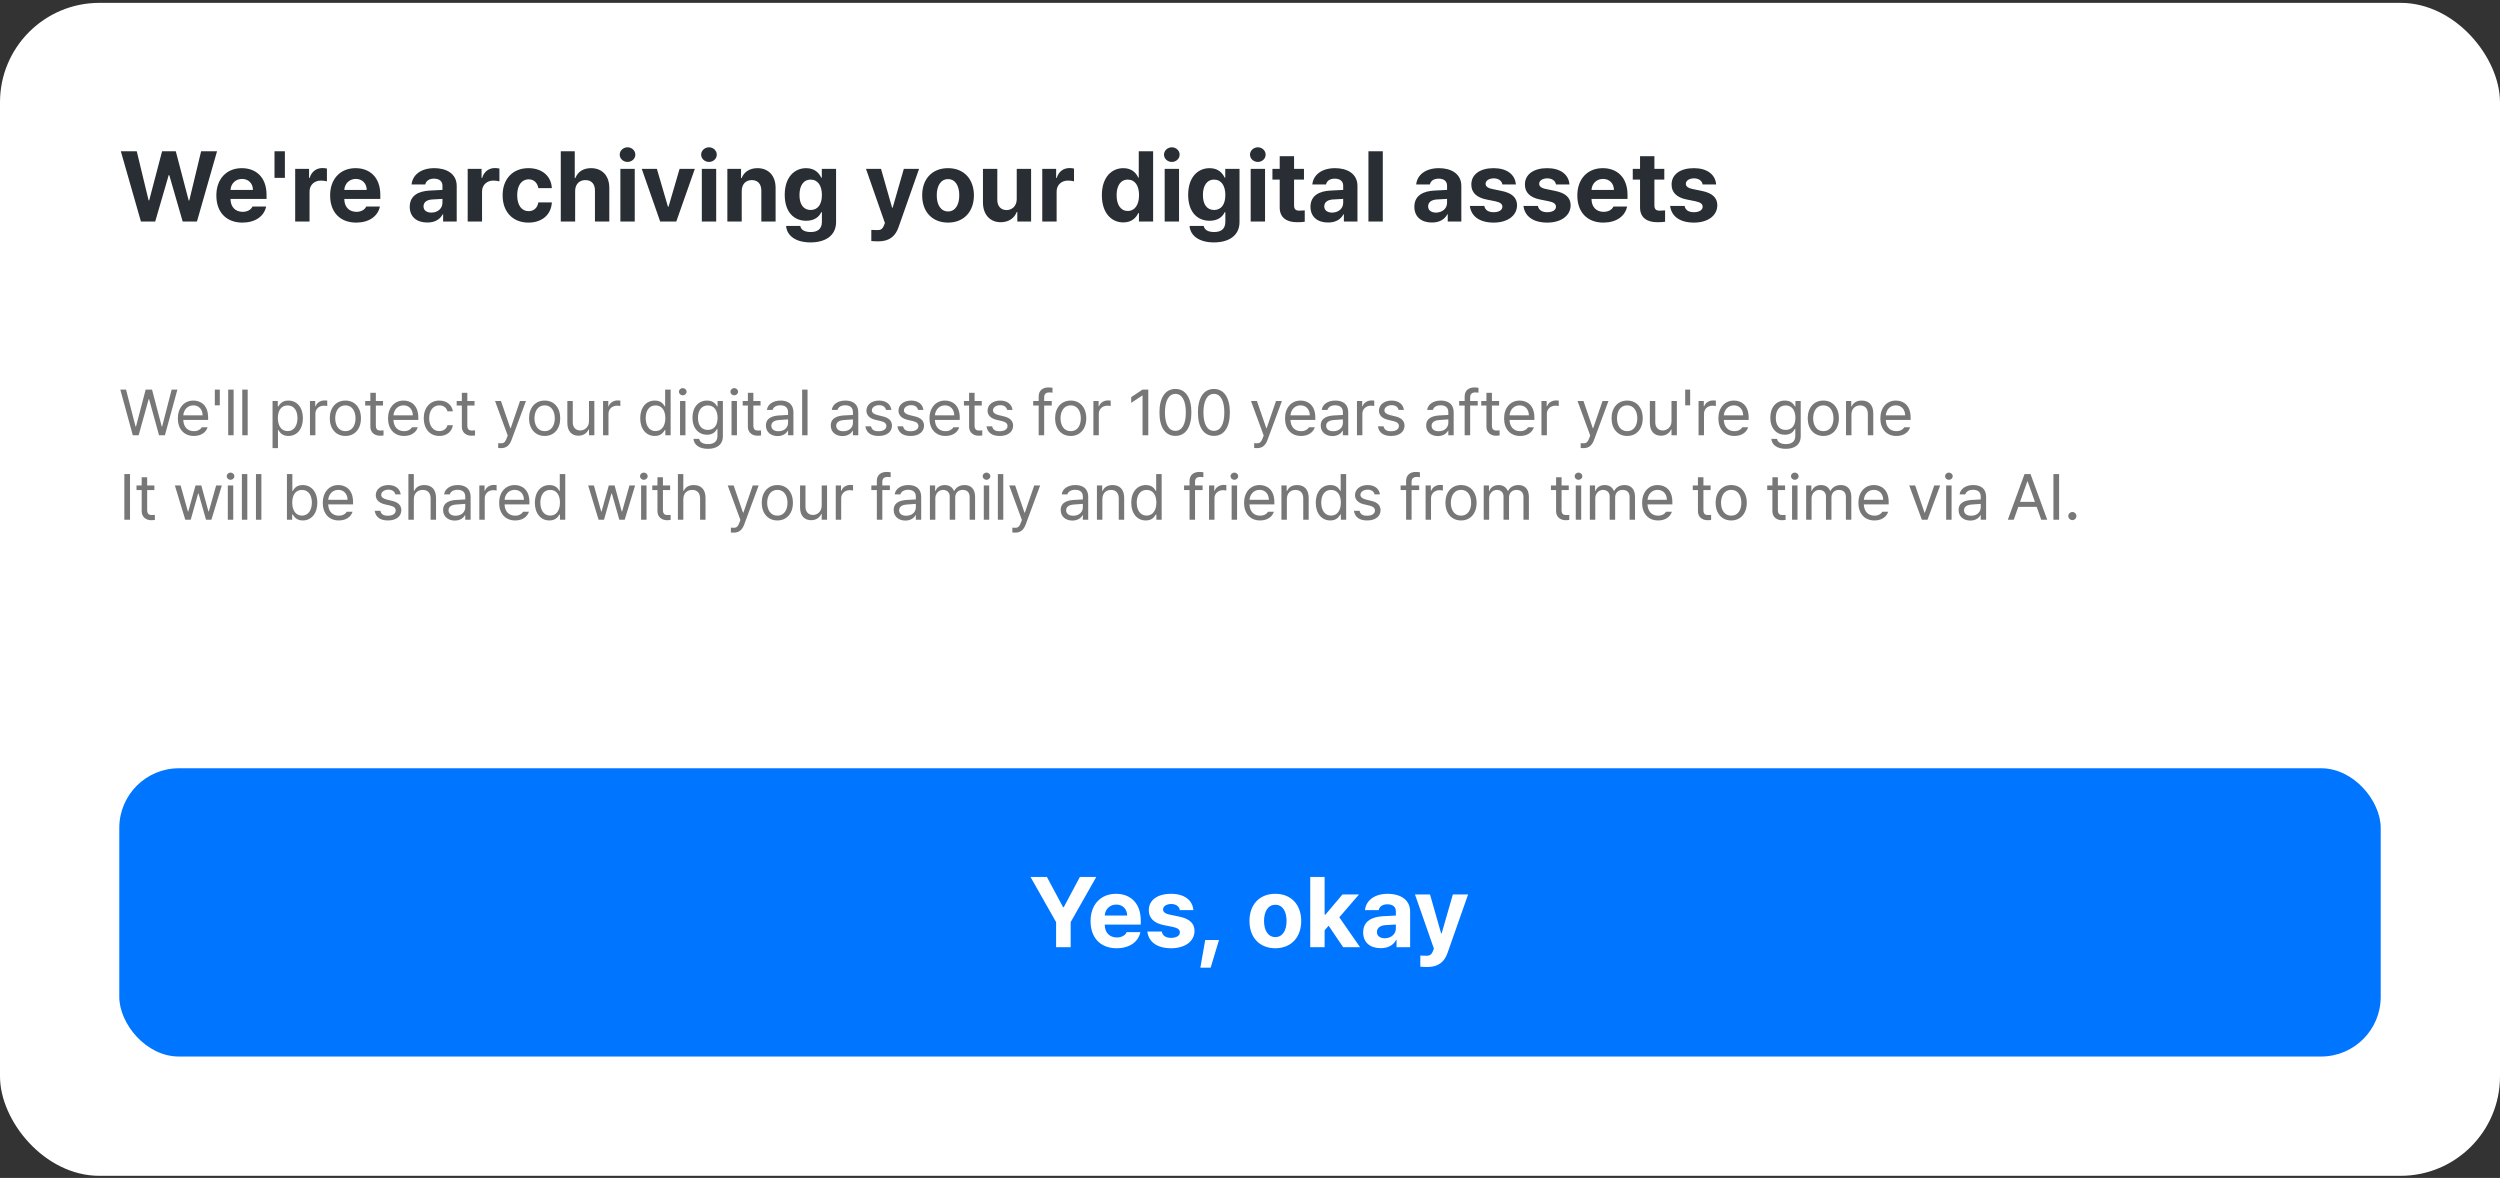<svg width="503" height="237" viewBox="0 0 503 237" fill="none" xmlns="http://www.w3.org/2000/svg">
<rect x="0" y="0" width="503" height="237" fill="#333333" stroke="none"/>
<rect y="0.575" width="503" height="236" rx="20" fill="white"/>
<path d="M28.355 44.575L24.312 30.435H27.516L29.898 40.317H30.016L32.613 30.435H35.367L37.965 40.337H38.082L40.465 30.435H43.668L39.625 44.575H36.754L34.059 35.239H33.941L31.227 44.575H28.355ZM48.766 44.79C45.514 44.78 43.522 42.681 43.531 39.321C43.522 36.05 45.543 33.833 48.648 33.833C51.432 33.833 53.629 35.591 53.629 39.204V40.024H46.383C46.383 41.626 47.33 42.612 48.824 42.622C49.81 42.612 50.514 42.183 50.797 41.548H53.551C53.141 43.511 51.383 44.78 48.766 44.79ZM46.383 38.208H50.895C50.885 36.919 49.996 35.991 48.707 36.001C47.379 35.991 46.441 36.987 46.383 38.208ZM57.32 30.435V35.786H55.23V30.435H57.32ZM59.391 44.575V33.97H62.184V35.806H62.301C62.682 34.507 63.668 33.813 64.859 33.813C65.152 33.813 65.523 33.852 65.777 33.911V36.489C65.504 36.401 64.947 36.333 64.547 36.333C63.238 36.333 62.272 37.241 62.281 38.54V44.575H59.391ZM71.656 44.79C68.404 44.78 66.412 42.681 66.422 39.321C66.412 36.05 68.434 33.833 71.539 33.833C74.322 33.833 76.519 35.591 76.519 39.204V40.024H69.273C69.273 41.626 70.221 42.612 71.715 42.622C72.701 42.612 73.404 42.183 73.688 41.548H76.441C76.031 43.511 74.273 44.78 71.656 44.79ZM69.273 38.208H73.785C73.775 36.919 72.887 35.991 71.598 36.001C70.269 35.991 69.332 36.987 69.273 38.208ZM82.438 41.606C82.447 39.243 84.342 38.472 86.383 38.345C87.144 38.296 88.57 38.227 89.019 38.208V37.349C89.01 36.46 88.404 35.952 87.32 35.942C86.334 35.952 85.719 36.392 85.562 37.114H82.809C82.984 35.278 84.586 33.833 87.398 33.833C89.713 33.833 91.9 34.868 91.891 37.427V44.575H89.156V43.11H89.078C88.561 44.087 87.545 44.78 85.973 44.77C83.941 44.78 82.447 43.706 82.438 41.606ZM85.211 41.528C85.211 42.339 85.865 42.769 86.793 42.778C88.111 42.769 89.029 41.909 89.019 40.786V40.015C88.58 40.034 87.34 40.102 86.852 40.142C85.846 40.23 85.211 40.708 85.211 41.528ZM94.098 44.575V33.97H96.891V35.806H97.008C97.389 34.507 98.375 33.813 99.566 33.813C99.859 33.813 100.23 33.852 100.484 33.911V36.489C100.211 36.401 99.654 36.333 99.254 36.333C97.945 36.333 96.978 37.241 96.988 38.54V44.575H94.098ZM106.324 44.79C103.072 44.78 101.119 42.534 101.129 39.302C101.119 36.06 103.111 33.833 106.324 33.833C109.059 33.833 110.914 35.425 111.031 37.856H108.316C108.141 36.812 107.457 36.089 106.363 36.079C104.977 36.089 104.059 37.251 104.059 39.263C104.059 41.313 104.957 42.485 106.363 42.485C107.379 42.485 108.131 41.851 108.316 40.727H111.031C110.904 43.13 109.137 44.78 106.324 44.79ZM115.719 38.442V44.575H112.828V30.435H115.641V35.825H115.758C116.246 34.585 117.311 33.833 118.922 33.833C121.139 33.833 122.594 35.327 122.594 37.817V44.575H119.703V38.325C119.703 37.007 119 36.235 117.789 36.235C116.568 36.235 115.719 37.046 115.719 38.442ZM124.82 44.575V33.97H127.711V44.575H124.82ZM124.684 31.118C124.684 30.298 125.396 29.644 126.266 29.634C127.125 29.644 127.838 30.298 127.828 31.118C127.838 31.919 127.125 32.583 126.266 32.583C125.396 32.583 124.684 31.919 124.684 31.118ZM139.801 33.97L136.07 44.575H132.828L129.117 33.97H132.164L134.391 41.587H134.508L136.734 33.97H139.801ZM141.207 44.575V33.97H144.098V44.575H141.207ZM141.07 31.118C141.07 30.298 141.783 29.644 142.652 29.634C143.512 29.644 144.225 30.298 144.215 31.118C144.225 31.919 143.512 32.583 142.652 32.583C141.783 32.583 141.07 31.919 141.07 31.118ZM149.234 38.442V44.575H146.344V33.97H149.098V35.825H149.215C149.693 34.605 150.826 33.833 152.398 33.833C154.615 33.833 156.061 35.347 156.051 37.817V44.575H153.18V38.325C153.17 37.017 152.467 36.235 151.266 36.235C150.064 36.235 149.234 37.046 149.234 38.442ZM163.062 48.774C160.133 48.774 158.326 47.456 158.16 45.454H161.012C161.168 46.304 161.969 46.685 163.121 46.685C164.459 46.685 165.357 46.108 165.367 44.634V42.7H165.23C164.85 43.56 163.912 44.429 162.203 44.419C159.811 44.429 157.887 42.739 157.887 39.204C157.887 35.62 159.859 33.833 162.203 33.833C163.98 33.833 164.84 34.888 165.23 35.747H165.348V33.97H168.219V44.692C168.209 47.398 166.08 48.774 163.062 48.774ZM160.855 39.243C160.846 41.079 161.637 42.241 163.102 42.251C164.547 42.241 165.367 41.128 165.367 39.243C165.367 37.358 164.557 36.138 163.102 36.138C161.627 36.138 160.846 37.417 160.855 39.243ZM176.773 48.56C176.207 48.55 175.68 48.54 175.309 48.501V46.255C175.68 46.284 176.119 46.294 176.48 46.294C177.057 46.294 177.516 46.235 177.867 45.317L178.043 44.868L174.234 33.97H177.262L179.488 41.782H179.605L181.852 33.97H184.918L180.777 45.747C180.172 47.456 179.01 48.55 176.773 48.56ZM190.738 44.79C187.535 44.78 185.533 42.583 185.543 39.302C185.533 36.03 187.535 33.833 190.738 33.833C193.951 33.833 195.943 36.03 195.953 39.302C195.943 42.583 193.951 44.78 190.738 44.79ZM188.473 39.302C188.473 41.157 189.244 42.534 190.758 42.544C192.232 42.534 193.014 41.157 193.004 39.302C193.014 37.437 192.232 36.04 190.758 36.04C189.244 36.04 188.473 37.437 188.473 39.302ZM204.566 40.063V33.97H207.457V44.575H204.684V42.661H204.566C204.088 43.892 202.945 44.712 201.344 44.712C199.225 44.712 197.77 43.208 197.77 40.727V33.97H200.66V40.22C200.66 41.48 201.383 42.261 202.516 42.27C203.57 42.261 204.566 41.509 204.566 40.063ZM209.703 44.575V33.97H212.496V35.806H212.613C212.994 34.507 213.98 33.813 215.172 33.813C215.465 33.813 215.836 33.852 216.09 33.911V36.489C215.816 36.401 215.26 36.333 214.859 36.333C213.551 36.333 212.584 37.241 212.594 38.54V44.575H209.703ZM226.012 44.751C223.59 44.751 221.695 42.827 221.695 39.282C221.695 35.649 223.668 33.833 226.012 33.833C227.789 33.833 228.639 34.888 229.02 35.747H229.117V30.435H232.008V44.575H229.156V42.876H229.02C228.619 43.755 227.74 44.751 226.012 44.751ZM224.664 39.263C224.654 41.138 225.445 42.437 226.91 42.446C228.355 42.437 229.176 41.177 229.176 39.263C229.176 37.358 228.365 36.138 226.91 36.138C225.436 36.138 224.654 37.417 224.664 39.263ZM234.332 44.575V33.97H237.223V44.575H234.332ZM234.195 31.118C234.195 30.298 234.908 29.644 235.777 29.634C236.637 29.644 237.35 30.298 237.34 31.118C237.35 31.919 236.637 32.583 235.777 32.583C234.908 32.583 234.195 31.919 234.195 31.118ZM244.234 48.774C241.305 48.774 239.498 47.456 239.332 45.454H242.184C242.34 46.304 243.141 46.685 244.293 46.685C245.631 46.685 246.529 46.108 246.539 44.634V42.7H246.402C246.021 43.56 245.084 44.429 243.375 44.419C240.982 44.429 239.059 42.739 239.059 39.204C239.059 35.62 241.031 33.833 243.375 33.833C245.152 33.833 246.012 34.888 246.402 35.747H246.52V33.97H249.391V44.692C249.381 47.398 247.252 48.774 244.234 48.774ZM242.027 39.243C242.018 41.079 242.809 42.241 244.273 42.251C245.719 42.241 246.539 41.128 246.539 39.243C246.539 37.358 245.729 36.138 244.273 36.138C242.799 36.138 242.018 37.417 242.027 39.243ZM251.637 44.575V33.97H254.527V44.575H251.637ZM251.5 31.118C251.5 30.298 252.213 29.644 253.082 29.634C253.941 29.644 254.654 30.298 254.645 31.118C254.654 31.919 253.941 32.583 253.082 32.583C252.213 32.583 251.5 31.919 251.5 31.118ZM262.359 33.97V36.138H260.367V41.313C260.357 42.163 260.777 42.368 261.363 42.388C261.656 42.388 262.164 42.358 262.516 42.329V44.614C262.203 44.663 261.686 44.722 260.973 44.712C258.883 44.722 257.457 43.784 257.477 41.724V36.138H256.012V33.97H257.477V31.431H260.367V33.97H262.359ZM263.668 41.606C263.678 39.243 265.572 38.472 267.613 38.345C268.375 38.296 269.801 38.227 270.25 38.208V37.349C270.24 36.46 269.635 35.952 268.551 35.942C267.564 35.952 266.949 36.392 266.793 37.114H264.039C264.215 35.278 265.816 33.833 268.629 33.833C270.943 33.833 273.131 34.868 273.121 37.427V44.575H270.387V43.11H270.309C269.791 44.087 268.775 44.78 267.203 44.77C265.172 44.78 263.678 43.706 263.668 41.606ZM266.441 41.528C266.441 42.339 267.096 42.769 268.023 42.778C269.342 42.769 270.26 41.909 270.25 40.786V40.015C269.811 40.034 268.57 40.102 268.082 40.142C267.076 40.23 266.441 40.708 266.441 41.528ZM278.219 30.435V44.575H275.328V30.435H278.219ZM284.566 41.606C284.576 39.243 286.471 38.472 288.512 38.345C289.273 38.296 290.699 38.227 291.148 38.208V37.349C291.139 36.46 290.533 35.952 289.449 35.942C288.463 35.952 287.848 36.392 287.691 37.114H284.938C285.113 35.278 286.715 33.833 289.527 33.833C291.842 33.833 294.029 34.868 294.02 37.427V44.575H291.285V43.11H291.207C290.689 44.087 289.674 44.78 288.102 44.77C286.07 44.78 284.576 43.706 284.566 41.606ZM287.34 41.528C287.34 42.339 287.994 42.769 288.922 42.778C290.24 42.769 291.158 41.909 291.148 40.786V40.015C290.709 40.034 289.469 40.102 288.98 40.142C287.975 40.23 287.34 40.708 287.34 41.528ZM302.281 37.114C302.154 36.372 301.51 35.894 300.543 35.884C299.605 35.894 298.893 36.333 298.902 36.977C298.893 37.456 299.264 37.827 300.27 38.032L302.164 38.423C304.225 38.852 305.221 39.77 305.23 41.294C305.221 43.384 303.346 44.78 300.523 44.79C297.662 44.78 295.982 43.501 295.738 41.431H298.648C298.785 42.261 299.459 42.69 300.523 42.7C301.578 42.69 302.281 42.27 302.281 41.587C302.281 41.04 301.832 40.698 300.836 40.493L299.078 40.142C297.057 39.741 296.021 38.706 296.031 37.134C296.021 35.102 297.77 33.833 300.504 33.833C303.18 33.833 304.84 35.102 304.996 37.114H302.281ZM313.062 37.114C312.936 36.372 312.291 35.894 311.324 35.884C310.387 35.894 309.674 36.333 309.684 36.977C309.674 37.456 310.045 37.827 311.051 38.032L312.945 38.423C315.006 38.852 316.002 39.77 316.012 41.294C316.002 43.384 314.127 44.78 311.305 44.79C308.443 44.78 306.764 43.501 306.52 41.431H309.43C309.566 42.261 310.24 42.69 311.305 42.7C312.359 42.69 313.062 42.27 313.062 41.587C313.062 41.04 312.613 40.698 311.617 40.493L309.859 40.142C307.838 39.741 306.803 38.706 306.812 37.134C306.803 35.102 308.551 33.833 311.285 33.833C313.961 33.833 315.621 35.102 315.777 37.114H313.062ZM322.594 44.79C319.342 44.78 317.35 42.681 317.359 39.321C317.35 36.05 319.371 33.833 322.477 33.833C325.26 33.833 327.457 35.591 327.457 39.204V40.024H320.211C320.211 41.626 321.158 42.612 322.652 42.622C323.639 42.612 324.342 42.183 324.625 41.548H327.379C326.969 43.511 325.211 44.78 322.594 44.79ZM320.211 38.208H324.723C324.713 36.919 323.824 35.991 322.535 36.001C321.207 35.991 320.27 36.987 320.211 38.208ZM334.859 33.97V36.138H332.867V41.313C332.857 42.163 333.277 42.368 333.863 42.388C334.156 42.388 334.664 42.358 335.016 42.329V44.614C334.703 44.663 334.186 44.722 333.473 44.712C331.383 44.722 329.957 43.784 329.977 41.724V36.138H328.512V33.97H329.977V31.431H332.867V33.97H334.859ZM342.574 37.114C342.447 36.372 341.803 35.894 340.836 35.884C339.898 35.894 339.186 36.333 339.195 36.977C339.186 37.456 339.557 37.827 340.562 38.032L342.457 38.423C344.518 38.852 345.514 39.77 345.523 41.294C345.514 43.384 343.639 44.78 340.816 44.79C337.955 44.78 336.275 43.501 336.031 41.431H338.941C339.078 42.261 339.752 42.69 340.816 42.7C341.871 42.69 342.574 42.27 342.574 41.587C342.574 41.04 342.125 40.698 341.129 40.493L339.371 40.142C337.35 39.741 336.314 38.706 336.324 37.134C336.314 35.102 338.062 33.833 340.797 33.833C343.473 33.833 345.133 35.102 345.289 37.114H342.574Z" fill="#292E34"/>
<path d="M26.717 87.575L24.203 78.384H25.358L27.275 85.823H27.364L29.307 78.384H30.589L32.544 85.823H32.62L34.537 78.384H35.692L33.179 87.575H31.998L29.992 80.301H29.916L27.898 87.575H26.717ZM39.006 87.715C37.013 87.721 35.781 86.299 35.781 84.186C35.781 82.065 37.032 80.593 38.904 80.593C40.352 80.593 41.881 81.481 41.875 84.033V84.49H36.873C36.93 85.95 37.781 86.75 39.006 86.75C39.831 86.75 40.352 86.388 40.605 85.963H41.773C41.45 87.01 40.428 87.721 39.006 87.715ZM36.879 83.564H40.77C40.764 82.415 40.041 81.558 38.904 81.558C37.711 81.558 36.956 82.497 36.879 83.564ZM44.224 78.384V81.558H43.221V78.384H44.224ZM47.004 78.384V87.575H45.912V78.384H47.004ZM49.835 78.384V87.575H48.743V78.384H49.835ZM54.837 90.165V80.682H55.891V81.773H56.018C56.252 81.405 56.671 80.593 58.011 80.593C59.744 80.593 60.943 81.964 60.943 84.147C60.943 86.337 59.744 87.721 58.023 87.715C56.709 87.721 56.252 86.902 56.018 86.522H55.929V90.165H54.837ZM55.903 84.122C55.91 85.671 56.602 86.737 57.871 86.737C59.179 86.737 59.852 85.588 59.852 84.122C59.852 82.681 59.198 81.57 57.871 81.57C56.583 81.57 55.91 82.592 55.903 84.122ZM62.365 87.575V80.682H63.419V81.735H63.495C63.743 81.037 64.46 80.574 65.272 80.567C65.438 80.574 65.717 80.58 65.844 80.593V81.697C65.761 81.678 65.469 81.621 65.184 81.621C64.193 81.621 63.457 82.307 63.457 83.233V87.575H62.365ZM69.5 87.715C67.621 87.721 66.352 86.299 66.352 84.16C66.352 82.008 67.621 80.593 69.5 80.593C71.373 80.593 72.629 82.008 72.623 84.16C72.629 86.299 71.373 87.721 69.5 87.715ZM67.443 84.16C67.45 85.538 68.097 86.75 69.5 86.75C70.89 86.75 71.531 85.538 71.531 84.16C71.531 82.789 70.89 81.558 69.5 81.558C68.097 81.558 67.45 82.789 67.443 84.16ZM77.066 80.682V81.596H75.619V85.595C75.613 86.477 76.057 86.623 76.52 86.623C76.717 86.623 77.009 86.604 77.168 86.598V87.613C76.997 87.639 76.73 87.664 76.406 87.664C75.486 87.664 74.521 87.093 74.515 85.874V81.596H73.474V80.682H74.515V79.031H75.619V80.682H77.066ZM81.294 87.715C79.301 87.721 78.069 86.299 78.069 84.186C78.069 82.065 79.32 80.593 81.192 80.593C82.64 80.593 84.169 81.481 84.163 84.033V84.49H79.161C79.218 85.95 80.069 86.75 81.294 86.75C82.119 86.75 82.64 86.388 82.894 85.963H84.061C83.738 87.01 82.716 87.721 81.294 87.715ZM79.168 83.564H83.059C83.052 82.415 82.329 81.558 81.192 81.558C79.999 81.558 79.244 82.497 79.168 83.564ZM88.403 87.715C86.448 87.721 85.255 86.23 85.255 84.16C85.255 82.065 86.505 80.593 88.378 80.593C89.844 80.593 90.949 81.462 91.12 82.764H90.028C89.87 82.135 89.324 81.558 88.403 81.558C87.172 81.558 86.353 82.573 86.347 84.122C86.353 85.715 87.153 86.737 88.403 86.737C89.216 86.737 89.838 86.299 90.028 85.544H91.12C90.949 86.775 89.933 87.721 88.403 87.715ZM95.475 80.682V81.596H94.027V85.595C94.021 86.477 94.465 86.623 94.929 86.623C95.126 86.623 95.418 86.604 95.576 86.598V87.613C95.405 87.639 95.138 87.664 94.814 87.664C93.894 87.664 92.929 87.093 92.923 85.874V81.596H91.882V80.682H92.923V79.031H94.027V80.682H95.475ZM100.845 90.165C100.61 90.159 100.375 90.152 100.235 90.14V89.162C100.35 89.175 100.597 89.181 100.769 89.188C101.213 89.181 101.587 89.156 101.949 88.147L102.152 87.626L99.601 80.682H100.794L102.673 86.153H102.749L104.628 80.682H105.821L102.901 88.565C102.495 89.651 101.822 90.159 100.845 90.165ZM109.592 87.715C107.713 87.721 106.443 86.299 106.443 84.16C106.443 82.008 107.713 80.593 109.592 80.593C111.464 80.593 112.721 82.008 112.715 84.16C112.721 86.299 111.464 87.721 109.592 87.715ZM107.535 84.16C107.542 85.538 108.189 86.75 109.592 86.75C110.982 86.75 111.623 85.538 111.623 84.16C111.623 82.789 110.982 81.558 109.592 81.558C108.189 81.558 107.542 82.789 107.535 84.16ZM118.504 84.744V80.682H119.583V87.575H118.504V86.407H118.428C118.104 87.106 117.418 87.664 116.384 87.664C115.076 87.664 114.143 86.814 114.149 85.061V80.682H115.241V84.985C115.241 85.976 115.857 86.617 116.739 86.61C117.52 86.617 118.498 86.033 118.504 84.744ZM121.335 87.575V80.682H122.389V81.735H122.465C122.712 81.037 123.43 80.574 124.242 80.567C124.407 80.574 124.687 80.58 124.813 80.593V81.697C124.731 81.678 124.439 81.621 124.153 81.621C123.163 81.621 122.427 82.307 122.427 83.233V87.575H121.335ZM131.745 87.715C130.025 87.721 128.812 86.337 128.812 84.147C128.812 81.964 130.025 80.593 131.758 80.593C133.097 80.593 133.516 81.405 133.751 81.773H133.827V78.384H134.932V87.575H133.865V86.522H133.751C133.51 86.902 133.059 87.721 131.745 87.715ZM129.917 84.122C129.917 85.588 130.59 86.737 131.897 86.737C133.161 86.737 133.859 85.671 133.865 84.122C133.859 82.592 133.18 81.57 131.897 81.57C130.571 81.57 129.917 82.681 129.917 84.122ZM136.823 87.575V80.682H137.915V87.575H136.823ZM136.607 78.815C136.601 78.409 136.95 78.085 137.369 78.092C137.788 78.085 138.137 78.409 138.144 78.815C138.137 79.215 137.788 79.539 137.369 79.539C136.95 79.539 136.601 79.215 136.607 78.815ZM142.447 90.305C140.778 90.305 139.648 89.575 139.527 88.299H140.67C140.816 89.003 141.47 89.353 142.447 89.353C143.628 89.353 144.352 88.838 144.352 87.702V86.306H144.263C144.028 86.686 143.59 87.467 142.257 87.474C140.581 87.467 139.324 86.204 139.324 84.033C139.324 81.913 140.537 80.593 142.27 80.593C143.609 80.593 144.041 81.405 144.288 81.773H144.377V80.682H145.443V87.766C145.437 89.543 144.129 90.305 142.447 90.305ZM140.429 84.071C140.429 85.499 141.102 86.496 142.409 86.496C143.672 86.496 144.371 85.588 144.377 84.071C144.371 82.592 143.691 81.57 142.409 81.57C141.083 81.57 140.429 82.681 140.429 84.071ZM147.183 87.575V80.682H148.274V87.575H147.183ZM146.967 78.815C146.96 78.409 147.31 78.085 147.729 78.092C148.147 78.085 148.497 78.409 148.503 78.815C148.497 79.215 148.147 79.539 147.729 79.539C147.31 79.539 146.96 79.215 146.967 78.815ZM153.022 80.682V81.596H151.575V85.595C151.569 86.477 152.013 86.623 152.477 86.623C152.673 86.623 152.965 86.604 153.124 86.598V87.613C152.953 87.639 152.686 87.664 152.362 87.664C151.442 87.664 150.477 87.093 150.471 85.874V81.596H149.43V80.682H150.471V79.031H151.575V80.682H153.022ZM154.102 85.62C154.102 84.04 155.498 83.678 156.691 83.589C157.136 83.557 158.247 83.494 158.558 83.487V82.929C158.558 82.053 158.037 81.545 156.996 81.545C156.126 81.545 155.6 81.945 155.447 82.472H154.305C154.444 81.361 155.523 80.593 157.047 80.593C157.948 80.593 159.643 80.859 159.637 83.03V87.575H158.558V86.636H158.507C158.278 87.099 157.65 87.734 156.45 87.74C155.143 87.734 154.102 86.966 154.102 85.62ZM155.193 85.671C155.2 86.401 155.803 86.769 156.641 86.763C157.872 86.769 158.558 85.944 158.558 85.074V84.382C158.234 84.401 157.148 84.484 156.818 84.503C155.828 84.566 155.2 84.915 155.193 85.671ZM162.48 78.384V87.575H161.389V78.384H162.48ZM167.152 85.62C167.152 84.04 168.549 83.678 169.742 83.589C170.187 83.557 171.297 83.494 171.608 83.487V82.929C171.608 82.053 171.088 81.545 170.047 81.545C169.177 81.545 168.65 81.945 168.498 82.472H167.355C167.495 81.361 168.574 80.593 170.098 80.593C170.999 80.593 172.694 80.859 172.688 83.03V87.575H171.608V86.636H171.558C171.329 87.099 170.701 87.734 169.501 87.74C168.193 87.734 167.152 86.966 167.152 85.62ZM168.244 85.671C168.25 86.401 168.854 86.769 169.691 86.763C170.923 86.769 171.608 85.944 171.608 85.074V84.382C171.285 84.401 170.199 84.484 169.869 84.503C168.879 84.566 168.25 84.915 168.244 85.671ZM178.273 82.472C178.121 81.9 177.683 81.526 176.877 81.519C176.026 81.526 175.423 81.983 175.417 82.561C175.423 83.018 175.792 83.329 176.598 83.525L177.626 83.779C178.857 84.071 179.46 84.687 179.467 85.645C179.46 86.839 178.489 87.721 176.763 87.715C175.214 87.721 174.293 87.029 174.109 85.772H175.252C175.379 86.445 175.868 86.769 176.737 86.763C177.721 86.769 178.337 86.356 178.337 85.709C178.337 85.22 177.988 84.903 177.207 84.719L176.166 84.478C174.966 84.198 174.325 83.544 174.325 82.624C174.325 81.443 175.36 80.593 176.877 80.593C178.305 80.593 179.2 81.355 179.34 82.472H178.273ZM184.723 82.472C184.57 81.9 184.132 81.526 183.326 81.519C182.476 81.526 181.873 81.983 181.866 82.561C181.873 83.018 182.241 83.329 183.047 83.525L184.075 83.779C185.307 84.071 185.91 84.687 185.916 85.645C185.91 86.839 184.938 87.721 183.212 87.715C181.663 87.721 180.743 87.029 180.559 85.772H181.701C181.828 86.445 182.317 86.769 183.187 86.763C184.17 86.769 184.786 86.356 184.786 85.709C184.786 85.22 184.437 84.903 183.656 84.719L182.615 84.478C181.416 84.198 180.774 83.544 180.774 82.624C180.774 81.443 181.809 80.593 183.326 80.593C184.754 80.593 185.649 81.355 185.789 82.472H184.723ZM190.232 87.715C188.239 87.721 187.008 86.299 187.008 84.186C187.008 82.065 188.258 80.593 190.131 80.593C191.578 80.593 193.108 81.481 193.102 84.033V84.49H188.1C188.157 85.95 189.007 86.75 190.232 86.75C191.058 86.75 191.578 86.388 191.832 85.963H193C192.676 87.01 191.654 87.721 190.232 87.715ZM188.106 83.564H191.997C191.991 82.415 191.267 81.558 190.131 81.558C188.938 81.558 188.182 82.497 188.106 83.564ZM197.532 80.682V81.596H196.085V85.595C196.079 86.477 196.523 86.623 196.986 86.623C197.183 86.623 197.475 86.604 197.634 86.598V87.613C197.462 87.639 197.196 87.664 196.872 87.664C195.952 87.664 194.987 87.093 194.98 85.874V81.596H193.939V80.682H194.98V79.031H196.085V80.682H197.532ZM202.648 82.472C202.496 81.9 202.058 81.526 201.252 81.519C200.401 81.526 199.798 81.983 199.792 82.561C199.798 83.018 200.167 83.329 200.973 83.525L202.001 83.779C203.232 84.071 203.835 84.687 203.842 85.645C203.835 86.839 202.864 87.721 201.138 87.715C199.589 87.721 198.668 87.029 198.484 85.772H199.627C199.754 86.445 200.243 86.769 201.112 86.763C202.096 86.769 202.712 86.356 202.712 85.709C202.712 85.22 202.363 84.903 201.582 84.719L200.541 84.478C199.341 84.198 198.7 83.544 198.7 82.624C198.7 81.443 199.735 80.593 201.252 80.593C202.68 80.593 203.575 81.355 203.715 82.472H202.648ZM211.611 80.682V81.596H210.088V87.575H208.983V81.596H207.879V80.682H208.983V79.742C208.99 78.625 209.732 77.952 210.951 77.952C211.218 77.952 211.535 77.984 211.764 78.028V79.006C211.529 78.968 211.332 78.955 211.192 78.955C210.424 78.955 210.082 79.272 210.088 79.983V80.682H211.611ZM215.433 87.715C213.554 87.721 212.284 86.299 212.284 84.16C212.284 82.008 213.554 80.593 215.433 80.593C217.305 80.593 218.562 82.008 218.556 84.16C218.562 86.299 217.305 87.721 215.433 87.715ZM213.376 84.16C213.382 85.538 214.03 86.75 215.433 86.75C216.823 86.75 217.464 85.538 217.464 84.16C217.464 82.789 216.823 81.558 215.433 81.558C214.03 81.558 213.382 82.789 213.376 84.16ZM219.99 87.575V80.682H221.044V81.735H221.12C221.368 81.037 222.085 80.574 222.897 80.567C223.062 80.574 223.342 80.58 223.469 80.593V81.697C223.386 81.678 223.094 81.621 222.809 81.621C221.818 81.621 221.082 82.307 221.082 83.233V87.575H219.99ZM231.035 78.384V87.575H229.88V79.577H229.829L227.595 81.062V79.907L229.88 78.384H231.035ZM236.494 87.702C234.457 87.702 233.276 85.988 233.282 82.98C233.276 79.996 234.469 78.257 236.494 78.257C238.513 78.257 239.706 79.996 239.706 82.98C239.706 85.988 238.532 87.702 236.494 87.702ZM234.387 82.98C234.393 85.36 235.161 86.686 236.494 86.686C237.821 86.686 238.595 85.36 238.589 82.98C238.595 80.599 237.814 79.253 236.494 79.247C235.174 79.253 234.393 80.599 234.387 82.98ZM244.238 87.702C242.201 87.702 241.02 85.988 241.026 82.98C241.02 79.996 242.213 78.257 244.238 78.257C246.257 78.257 247.45 79.996 247.45 82.98C247.45 85.988 246.276 87.702 244.238 87.702ZM242.131 82.98C242.137 85.36 242.905 86.686 244.238 86.686C245.565 86.686 246.339 85.36 246.333 82.98C246.339 80.599 245.559 79.253 244.238 79.247C242.918 79.253 242.137 80.599 242.131 82.98ZM252.947 90.165C252.712 90.159 252.478 90.152 252.338 90.14V89.162C252.452 89.175 252.7 89.181 252.871 89.188C253.315 89.181 253.69 89.156 254.052 88.147L254.255 87.626L251.703 80.682H252.896L254.775 86.153H254.852L256.73 80.682H257.924L255.004 88.565C254.598 89.651 253.925 90.159 252.947 90.165ZM261.771 87.715C259.777 87.721 258.546 86.299 258.546 84.186C258.546 82.065 259.796 80.593 261.669 80.593C263.116 80.593 264.646 81.481 264.64 84.033V84.49H259.638C259.695 85.95 260.545 86.75 261.771 86.75C262.596 86.75 263.116 86.388 263.37 85.963H264.538C264.214 87.01 263.192 87.721 261.771 87.715ZM259.644 83.564H263.535C263.529 82.415 262.805 81.558 261.669 81.558C260.476 81.558 259.72 82.497 259.644 83.564ZM265.731 85.62C265.731 84.04 267.128 83.678 268.321 83.589C268.766 83.557 269.876 83.494 270.188 83.487V82.929C270.188 82.053 269.667 81.545 268.626 81.545C267.756 81.545 267.229 81.945 267.077 82.472H265.935C266.074 81.361 267.153 80.593 268.677 80.593C269.578 80.593 271.273 80.859 271.267 83.03V87.575H270.188V86.636H270.137C269.908 87.099 269.28 87.734 268.08 87.74C266.772 87.734 265.731 86.966 265.731 85.62ZM266.823 85.671C266.83 86.401 267.433 86.769 268.271 86.763C269.502 86.769 270.188 85.944 270.188 85.074V84.382C269.864 84.401 268.778 84.484 268.448 84.503C267.458 84.566 266.83 84.915 266.823 85.671ZM273.019 87.575V80.682H274.072V81.735H274.148C274.396 81.037 275.113 80.574 275.926 80.567C276.091 80.574 276.37 80.58 276.497 80.593V81.697C276.415 81.678 276.123 81.621 275.837 81.621C274.847 81.621 274.11 82.307 274.11 83.233V87.575H273.019ZM281.397 82.472C281.245 81.9 280.807 81.526 280.001 81.519C279.15 81.526 278.547 81.983 278.541 82.561C278.547 83.018 278.916 83.329 279.722 83.525L280.75 83.779C281.981 84.071 282.584 84.687 282.591 85.645C282.584 86.839 281.613 87.721 279.887 87.715C278.338 87.721 277.417 87.029 277.233 85.772H278.376C278.503 86.445 278.992 86.769 279.861 86.763C280.845 86.769 281.461 86.356 281.461 85.709C281.461 85.22 281.112 84.903 280.331 84.719L279.29 84.478C278.09 84.198 277.449 83.544 277.449 82.624C277.449 81.443 278.484 80.593 280.001 80.593C281.429 80.593 282.324 81.355 282.464 82.472H281.397ZM286.945 85.62C286.945 84.04 288.342 83.678 289.535 83.589C289.979 83.557 291.09 83.494 291.401 83.487V82.929C291.401 82.053 290.881 81.545 289.84 81.545C288.97 81.545 288.443 81.945 288.291 82.472H287.148C287.288 81.361 288.367 80.593 289.891 80.593C290.792 80.593 292.487 80.859 292.48 83.03V87.575H291.401V86.636H291.351C291.122 87.099 290.494 87.734 289.294 87.74C287.986 87.734 286.945 86.966 286.945 85.62ZM288.037 85.671C288.043 86.401 288.646 86.769 289.484 86.763C290.716 86.769 291.401 85.944 291.401 85.074V84.382C291.078 84.401 289.992 84.484 289.662 84.503C288.672 84.566 288.043 84.915 288.037 85.671ZM297.317 80.682V81.596H295.794V87.575H294.689V81.596H293.585V80.682H294.689V79.742C294.696 78.625 295.438 77.952 296.657 77.952C296.924 77.952 297.241 77.984 297.47 78.028V79.006C297.235 78.968 297.038 78.955 296.898 78.955C296.13 78.955 295.788 79.272 295.794 79.983V80.682H297.317ZM301.621 80.682V81.596H300.174V85.595C300.167 86.477 300.612 86.623 301.075 86.623C301.272 86.623 301.564 86.604 301.723 86.598V87.613C301.551 87.639 301.285 87.664 300.961 87.664C300.041 87.664 299.076 87.093 299.069 85.874V81.596H298.028V80.682H299.069V79.031H300.174V80.682H301.621ZM305.849 87.715C303.855 87.721 302.624 86.299 302.624 84.186C302.624 82.065 303.875 80.593 305.747 80.593C307.194 80.593 308.724 81.481 308.718 84.033V84.49H303.716C303.773 85.95 304.624 86.75 305.849 86.75C306.674 86.75 307.194 86.388 307.448 85.963H308.616C308.292 87.01 307.271 87.721 305.849 87.715ZM303.722 83.564H307.613C307.607 82.415 306.883 81.558 305.747 81.558C304.554 81.558 303.798 82.497 303.722 83.564ZM310.14 87.575V80.682H311.193V81.735H311.27C311.517 81.037 312.234 80.574 313.047 80.567C313.212 80.574 313.491 80.58 313.618 80.593V81.697C313.536 81.678 313.244 81.621 312.958 81.621C311.968 81.621 311.231 82.307 311.231 83.233V87.575H310.14ZM318.646 90.165C318.411 90.159 318.176 90.152 318.036 90.14V89.162C318.15 89.175 318.398 89.181 318.569 89.188C319.014 89.181 319.388 89.156 319.75 88.147L319.953 87.626L317.401 80.682H318.595L320.474 86.153H320.55L322.429 80.682H323.622L320.702 88.565C320.296 89.651 319.623 90.159 318.646 90.165ZM327.393 87.715C325.514 87.721 324.244 86.299 324.244 84.16C324.244 82.008 325.514 80.593 327.393 80.593C329.265 80.593 330.522 82.008 330.516 84.16C330.522 86.299 329.265 87.721 327.393 87.715ZM325.336 84.16C325.342 85.538 325.99 86.75 327.393 86.75C328.783 86.75 329.424 85.538 329.424 84.16C329.424 82.789 328.783 81.558 327.393 81.558C325.99 81.558 325.342 82.789 325.336 84.16ZM336.305 84.744V80.682H337.384V87.575H336.305V86.407H336.229C335.905 87.106 335.219 87.664 334.185 87.664C332.877 87.664 331.944 86.814 331.95 85.061V80.682H333.042V84.985C333.042 85.976 333.658 86.617 334.54 86.61C335.321 86.617 336.298 86.033 336.305 84.744ZM340.062 78.384V81.558H339.06V78.384H340.062ZM341.751 87.575V80.682H342.805V81.735H342.881C343.128 81.037 343.846 80.574 344.658 80.567C344.823 80.574 345.103 80.58 345.229 80.593V81.697C345.147 81.678 344.855 81.621 344.569 81.621C343.579 81.621 342.843 82.307 342.843 83.233V87.575H341.751ZM348.962 87.715C346.969 87.721 345.737 86.299 345.737 84.186C345.737 82.065 346.988 80.593 348.86 80.593C350.308 80.593 351.837 81.481 351.831 84.033V84.49H346.829C346.886 85.95 347.737 86.75 348.962 86.75C349.787 86.75 350.308 86.388 350.562 85.963H351.729C351.406 87.01 350.384 87.721 348.962 87.715ZM346.835 83.564H350.727C350.72 82.415 349.997 81.558 348.86 81.558C347.667 81.558 346.912 82.497 346.835 83.564ZM359.309 90.305C357.639 90.305 356.509 89.575 356.389 88.299H357.531C357.677 89.003 358.331 89.353 359.309 89.353C360.489 89.353 361.213 88.838 361.213 87.702V86.306H361.124C360.889 86.686 360.451 87.467 359.118 87.474C357.442 87.467 356.186 86.204 356.186 84.033C356.186 81.913 357.398 80.593 359.131 80.593C360.47 80.593 360.902 81.405 361.149 81.773H361.238V80.682H362.305V87.766C362.298 89.543 360.991 90.305 359.309 90.305ZM357.29 84.071C357.29 85.499 357.963 86.496 359.271 86.496C360.534 86.496 361.232 85.588 361.238 84.071C361.232 82.592 360.553 81.57 359.271 81.57C357.944 81.57 357.29 82.681 357.29 84.071ZM366.862 87.715C364.983 87.721 363.714 86.299 363.714 84.16C363.714 82.008 364.983 80.593 366.862 80.593C368.735 80.593 369.992 82.008 369.985 84.16C369.992 86.299 368.735 87.721 366.862 87.715ZM364.806 84.16C364.812 85.538 365.459 86.75 366.862 86.75C368.252 86.75 368.894 85.538 368.894 84.16C368.894 82.789 368.252 81.558 366.862 81.558C365.459 81.558 364.812 82.789 364.806 84.16ZM372.512 83.436V87.575H371.42V80.682H372.474V81.761H372.562C372.886 81.056 373.534 80.593 374.581 80.593C375.978 80.593 376.911 81.443 376.904 83.195V87.575H375.812V83.272C375.812 82.205 375.229 81.57 374.251 81.57C373.248 81.57 372.512 82.243 372.512 83.436ZM381.551 87.715C379.558 87.721 378.326 86.299 378.326 84.186C378.326 82.065 379.577 80.593 381.449 80.593C382.896 80.593 384.426 81.481 384.42 84.033V84.49H379.418C379.475 85.95 380.326 86.75 381.551 86.75C382.376 86.75 382.896 86.388 383.15 85.963H384.318C383.995 87.01 382.973 87.721 381.551 87.715ZM379.424 83.564H383.315C383.309 82.415 382.585 81.558 381.449 81.558C380.256 81.558 379.5 82.497 379.424 83.564ZM26.158 95.384V104.575H25.016V95.384H26.158ZM31.059 97.682V98.596H29.611V102.595C29.605 103.477 30.049 103.623 30.513 103.623C30.709 103.623 31.002 103.604 31.16 103.598V104.613C30.989 104.639 30.722 104.664 30.398 104.664C29.478 104.664 28.513 104.093 28.507 102.874V98.596H27.466V97.682H28.507V96.031H29.611V97.682H31.059ZM37.279 104.575L35.185 97.682H36.34L37.812 102.938H37.876L39.336 97.682H40.504L41.938 102.912H42.015L43.487 97.682H44.63L42.535 104.575H41.456L39.958 99.319H39.856L38.371 104.575H37.279ZM45.836 104.575V97.682H46.928V104.575H45.836ZM45.62 95.815C45.614 95.409 45.963 95.085 46.382 95.092C46.801 95.085 47.15 95.409 47.156 95.815C47.15 96.215 46.801 96.539 46.382 96.539C45.963 96.539 45.614 96.215 45.62 95.815ZM49.759 95.384V104.575H48.667V95.384H49.759ZM52.59 95.384V104.575H51.498V95.384H52.59ZM57.731 104.575V95.384H58.823V98.773H58.912C59.147 98.405 59.56 97.593 60.905 97.593C62.632 97.593 63.844 98.964 63.851 101.147C63.844 103.337 62.632 104.721 60.918 104.715C59.598 104.721 59.147 103.902 58.912 103.521H58.785V104.575H57.731ZM58.798 101.122C58.798 102.671 59.496 103.737 60.753 103.737C62.067 103.737 62.74 102.588 62.746 101.122C62.74 99.681 62.086 98.57 60.753 98.57C59.483 98.57 58.798 99.592 58.798 101.122ZM68.167 104.715C66.174 104.721 64.942 103.299 64.942 101.186C64.942 99.065 66.193 97.593 68.065 97.593C69.513 97.593 71.043 98.481 71.036 101.033V101.49H66.034C66.091 102.95 66.942 103.75 68.167 103.75C68.992 103.75 69.513 103.388 69.767 102.963H70.935C70.611 104.01 69.589 104.721 68.167 104.715ZM66.04 100.563H69.932C69.925 99.415 69.202 98.558 68.065 98.558C66.872 98.558 66.117 99.497 66.04 100.563ZM79.555 99.472C79.402 98.9 78.964 98.526 78.158 98.519C77.308 98.526 76.705 98.983 76.698 99.561C76.705 100.018 77.073 100.329 77.879 100.525L78.907 100.779C80.139 101.071 80.742 101.687 80.748 102.646C80.742 103.839 79.77 104.721 78.044 104.715C76.495 104.721 75.575 104.029 75.391 102.772H76.533C76.66 103.445 77.149 103.769 78.019 103.763C79.002 103.769 79.618 103.356 79.618 102.709C79.618 102.22 79.269 101.903 78.488 101.719L77.447 101.478C76.248 101.198 75.606 100.544 75.606 99.624C75.606 98.443 76.641 97.593 78.158 97.593C79.586 97.593 80.481 98.355 80.621 99.472H79.555ZM83.262 100.437V104.575H82.17V95.384H83.262V98.761H83.351C83.674 98.05 84.29 97.593 85.382 97.593C86.791 97.593 87.731 98.424 87.731 100.195V104.575H86.639V100.271C86.639 99.186 86.042 98.57 85.052 98.57C84.023 98.57 83.262 99.243 83.262 100.437ZM89.152 102.62C89.152 101.04 90.549 100.678 91.742 100.589C92.186 100.557 93.297 100.494 93.608 100.487V99.929C93.608 99.053 93.088 98.545 92.047 98.545C91.177 98.545 90.65 98.945 90.498 99.472H89.356C89.495 98.361 90.574 97.593 92.098 97.593C92.999 97.593 94.694 97.859 94.688 100.03V104.575H93.608V103.636H93.558C93.329 104.099 92.701 104.734 91.501 104.74C90.193 104.734 89.152 103.966 89.152 102.62ZM90.244 102.671C90.251 103.401 90.853 103.769 91.691 103.763C92.923 103.769 93.608 102.944 93.608 102.074V101.382C93.285 101.401 92.199 101.484 91.869 101.503C90.879 101.566 90.251 101.916 90.244 102.671ZM96.439 104.575V97.682H97.493V98.735H97.569C97.817 98.037 98.534 97.574 99.347 97.567C99.512 97.574 99.791 97.58 99.918 97.593V98.697C99.835 98.678 99.543 98.621 99.258 98.621C98.268 98.621 97.531 99.307 97.531 100.233V104.575H96.439ZM103.65 104.715C101.657 104.721 100.426 103.299 100.426 101.186C100.426 99.065 101.676 97.593 103.549 97.593C104.996 97.593 106.526 98.481 106.52 101.033V101.49H101.518C101.575 102.95 102.425 103.75 103.65 103.75C104.476 103.75 104.996 103.388 105.25 102.963H106.418C106.094 104.01 105.072 104.721 103.65 104.715ZM101.524 100.563H105.415C105.409 99.415 104.685 98.558 103.549 98.558C102.355 98.558 101.6 99.497 101.524 100.563ZM110.544 104.715C108.824 104.721 107.611 103.337 107.611 101.147C107.611 98.964 108.824 97.593 110.557 97.593C111.896 97.593 112.315 98.405 112.55 98.773H112.626V95.384H113.73V104.575H112.664V103.521H112.55C112.309 103.902 111.858 104.721 110.544 104.715ZM108.716 101.122C108.716 102.588 109.389 103.737 110.696 103.737C111.959 103.737 112.658 102.671 112.664 101.122C112.658 99.592 111.979 98.57 110.696 98.57C109.37 98.57 108.716 99.681 108.716 101.122ZM120.434 104.575L118.339 97.682H119.494L120.967 102.938H121.03L122.49 97.682H123.658L125.093 102.912H125.169L126.642 97.682H127.784L125.689 104.575H124.61L123.112 99.319H123.011L121.525 104.575H120.434ZM128.99 104.575V97.682H130.082V104.575H128.99ZM128.774 95.815C128.768 95.409 129.117 95.085 129.536 95.092C129.955 95.085 130.304 95.409 130.311 95.815C130.304 96.215 129.955 96.539 129.536 96.539C129.117 96.539 128.768 96.215 128.774 95.815ZM134.83 97.682V98.596H133.383V102.595C133.376 103.477 133.821 103.623 134.284 103.623C134.481 103.623 134.773 103.604 134.932 103.598V104.613C134.76 104.639 134.494 104.664 134.17 104.664C133.25 104.664 132.285 104.093 132.278 102.874V98.596H131.237V97.682H132.278V96.031H133.383V97.682H134.83ZM137.483 100.437V104.575H136.392V95.384H137.483V98.761H137.572C137.896 98.05 138.512 97.593 139.604 97.593C141.013 97.593 141.952 98.424 141.952 100.195V104.575H140.86V100.271C140.86 99.186 140.264 98.57 139.273 98.57C138.245 98.57 137.483 99.243 137.483 100.437ZM147.665 107.165C147.43 107.159 147.195 107.152 147.056 107.14V106.162C147.17 106.175 147.417 106.181 147.589 106.188C148.033 106.181 148.408 106.156 148.77 105.146L148.973 104.626L146.421 97.682H147.614L149.493 103.153H149.569L151.448 97.682H152.642L149.722 105.565C149.315 106.651 148.643 107.159 147.665 107.165ZM156.412 104.715C154.533 104.721 153.264 103.299 153.264 101.16C153.264 99.008 154.533 97.593 156.412 97.593C158.285 97.593 159.542 99.008 159.535 101.16C159.542 103.299 158.285 104.721 156.412 104.715ZM154.355 101.16C154.362 102.538 155.009 103.75 156.412 103.75C157.802 103.75 158.443 102.538 158.443 101.16C158.443 99.789 157.802 98.558 156.412 98.558C155.009 98.558 154.362 99.789 154.355 101.16ZM165.324 101.744V97.682H166.403V104.575H165.324V103.407H165.248C164.924 104.105 164.239 104.664 163.204 104.664C161.896 104.664 160.963 103.813 160.97 102.062V97.682H162.062V101.985C162.062 102.976 162.677 103.617 163.56 103.61C164.34 103.617 165.318 103.033 165.324 101.744ZM168.155 104.575V97.682H169.209V98.735H169.285C169.533 98.037 170.25 97.574 171.062 97.567C171.228 97.574 171.507 97.58 171.634 97.593V98.697C171.551 98.678 171.259 98.621 170.974 98.621C169.983 98.621 169.247 99.307 169.247 100.233V104.575H168.155ZM179.048 97.682V98.596H177.524V104.575H176.42V98.596H175.315V97.682H176.42V96.742C176.426 95.625 177.169 94.952 178.388 94.952C178.654 94.952 178.972 94.984 179.2 95.028V96.006C178.965 95.968 178.769 95.955 178.629 95.955C177.861 95.955 177.518 96.272 177.524 96.983V97.682H179.048ZM179.81 102.62C179.81 101.04 181.206 100.678 182.399 100.589C182.844 100.557 183.955 100.494 184.266 100.487V99.929C184.266 99.053 183.745 98.545 182.704 98.545C181.834 98.545 181.308 98.945 181.155 99.472H180.013C180.152 98.361 181.231 97.593 182.755 97.593C183.656 97.593 185.351 97.859 185.345 100.03V104.575H184.266V103.636H184.215C183.986 104.099 183.358 104.734 182.158 104.74C180.851 104.734 179.81 103.966 179.81 102.62ZM180.901 102.671C180.908 103.401 181.511 103.769 182.349 103.763C183.58 103.769 184.266 102.944 184.266 102.074V101.382C183.942 101.401 182.856 101.484 182.526 101.503C181.536 101.566 180.908 101.916 180.901 102.671ZM187.097 104.575V97.682H188.15V98.761H188.239C188.525 98.024 189.191 97.593 190.093 97.593C190.994 97.593 191.61 98.024 191.934 98.761H192.01C192.359 98.05 193.089 97.593 194.079 97.593C195.304 97.593 196.187 98.342 196.187 99.967V104.575H195.095V99.98C195.088 98.964 194.454 98.57 193.698 98.57C192.74 98.57 192.194 99.218 192.188 100.094V104.575H191.083V99.865C191.089 99.091 190.531 98.57 189.737 98.57C188.912 98.57 188.188 99.269 188.188 100.271V104.575H187.097ZM197.938 104.575V97.682H199.03V104.575H197.938ZM197.723 95.815C197.716 95.409 198.065 95.085 198.484 95.092C198.903 95.085 199.252 95.409 199.259 95.815C199.252 96.215 198.903 96.539 198.484 96.539C198.065 96.539 197.716 96.215 197.723 95.815ZM201.861 95.384V104.575H200.77V95.384H201.861ZM204.299 107.165C204.064 107.159 203.829 107.152 203.689 107.14V106.162C203.804 106.175 204.051 106.181 204.223 106.188C204.667 106.181 205.042 106.156 205.403 105.146L205.606 104.626L203.055 97.682H204.248L206.127 103.153H206.203L208.082 97.682H209.275L206.355 105.565C205.949 106.651 205.276 107.159 204.299 107.165ZM213.414 102.62C213.414 101.04 214.811 100.678 216.004 100.589C216.448 100.557 217.559 100.494 217.87 100.487V99.929C217.87 99.053 217.35 98.545 216.309 98.545C215.439 98.545 214.912 98.945 214.76 99.472H213.617C213.757 98.361 214.836 97.593 216.359 97.593C217.261 97.593 218.956 97.859 218.949 100.03V104.575H217.87V103.636H217.819C217.591 104.099 216.962 104.734 215.763 104.74C214.455 104.734 213.414 103.966 213.414 102.62ZM214.506 102.671C214.512 103.401 215.115 103.769 215.953 103.763C217.185 103.769 217.87 102.944 217.87 102.074V101.382C217.546 101.401 216.461 101.484 216.131 101.503C215.141 101.566 214.512 101.916 214.506 102.671ZM221.793 100.437V104.575H220.701V97.682H221.755V98.761H221.844C222.167 98.056 222.815 97.593 223.862 97.593C225.259 97.593 226.192 98.443 226.186 100.195V104.575H225.094V100.271C225.094 99.205 224.51 98.57 223.532 98.57C222.529 98.57 221.793 99.243 221.793 100.437ZM230.54 104.715C228.82 104.721 227.607 103.337 227.607 101.147C227.607 98.964 228.82 97.593 230.553 97.593C231.892 97.593 232.311 98.405 232.546 98.773H232.622V95.384H233.727V104.575H232.66V103.521H232.546C232.305 103.902 231.854 104.721 230.54 104.715ZM228.712 101.122C228.712 102.588 229.385 103.737 230.692 103.737C231.956 103.737 232.654 102.671 232.66 101.122C232.654 99.592 231.975 98.57 230.692 98.57C229.366 98.57 228.712 99.681 228.712 101.122ZM241.966 97.682V98.596H240.442V104.575H239.338V98.596H238.233V97.682H239.338V96.742C239.344 95.625 240.087 94.952 241.306 94.952C241.572 94.952 241.89 94.984 242.118 95.028V96.006C241.883 95.968 241.687 95.955 241.547 95.955C240.779 95.955 240.436 96.272 240.442 96.983V97.682H241.966ZM243.261 104.575V97.682H244.314V98.735H244.391C244.638 98.037 245.355 97.574 246.168 97.567C246.333 97.574 246.612 97.58 246.739 97.593V98.697C246.657 98.678 246.365 98.621 246.079 98.621C245.089 98.621 244.353 99.307 244.353 100.233V104.575H243.261ZM247.806 104.575V97.682H248.897V104.575H247.806ZM247.59 95.815C247.583 95.409 247.933 95.085 248.352 95.092C248.771 95.085 249.12 95.409 249.126 95.815C249.12 96.215 248.771 96.539 248.352 96.539C247.933 96.539 247.583 96.215 247.59 95.815ZM253.531 104.715C251.538 104.721 250.307 103.299 250.307 101.186C250.307 99.065 251.557 97.593 253.43 97.593C254.877 97.593 256.407 98.481 256.4 101.033V101.49H251.398C251.456 102.95 252.306 103.75 253.531 103.75C254.356 103.75 254.877 103.388 255.131 102.963H256.299C255.975 104.01 254.953 104.721 253.531 104.715ZM251.405 100.563H255.296C255.29 99.415 254.566 98.558 253.43 98.558C252.236 98.558 251.481 99.497 251.405 100.563ZM258.914 100.437V104.575H257.822V97.682H258.876V98.761H258.965C259.289 98.056 259.936 97.593 260.983 97.593C262.38 97.593 263.313 98.443 263.307 100.195V104.575H262.215V100.271C262.215 99.205 261.631 98.57 260.653 98.57C259.65 98.57 258.914 99.243 258.914 100.437ZM267.661 104.715C265.941 104.721 264.729 103.337 264.729 101.147C264.729 98.964 265.941 97.593 267.674 97.593C269.013 97.593 269.432 98.405 269.667 98.773H269.743V95.384H270.848V104.575H269.781V103.521H269.667C269.426 103.902 268.975 104.721 267.661 104.715ZM265.833 101.122C265.833 102.588 266.506 103.737 267.813 103.737C269.077 103.737 269.775 102.671 269.781 101.122C269.775 99.592 269.096 98.57 267.813 98.57C266.487 98.57 265.833 99.681 265.833 101.122ZM276.573 99.472C276.421 98.9 275.983 98.526 275.177 98.519C274.326 98.526 273.723 98.983 273.717 99.561C273.723 100.018 274.091 100.329 274.897 100.525L275.926 100.779C277.157 101.071 277.76 101.687 277.767 102.646C277.76 103.839 276.789 104.721 275.062 104.715C273.514 104.721 272.593 104.029 272.409 102.772H273.552C273.679 103.445 274.167 103.769 275.037 103.763C276.021 103.769 276.637 103.356 276.637 102.709C276.637 102.22 276.288 101.903 275.507 101.719L274.466 101.478C273.266 101.198 272.625 100.544 272.625 99.624C272.625 98.443 273.66 97.593 275.177 97.593C276.605 97.593 277.5 98.355 277.64 99.472H276.573ZM285.536 97.682V98.596H284.013V104.575H282.908V98.596H281.804V97.682H282.908V96.742C282.915 95.625 283.657 94.952 284.876 94.952C285.143 94.952 285.46 94.984 285.688 95.028V96.006C285.454 95.968 285.257 95.955 285.117 95.955C284.349 95.955 284.006 96.272 284.013 96.983V97.682H285.536ZM286.831 104.575V97.682H287.885V98.735H287.961C288.208 98.037 288.926 97.574 289.738 97.567C289.903 97.574 290.183 97.58 290.31 97.593V98.697C290.227 98.678 289.935 98.621 289.649 98.621C288.659 98.621 287.923 99.307 287.923 100.233V104.575H286.831ZM293.966 104.715C292.087 104.721 290.817 103.299 290.817 101.16C290.817 99.008 292.087 97.593 293.966 97.593C295.838 97.593 297.095 99.008 297.089 101.16C297.095 103.299 295.838 104.721 293.966 104.715ZM291.909 101.16C291.916 102.538 292.563 103.75 293.966 103.75C295.356 103.75 295.997 102.538 295.997 101.16C295.997 99.789 295.356 98.558 293.966 98.558C292.563 98.558 291.916 99.789 291.909 101.16ZM298.523 104.575V97.682H299.577V98.761H299.666C299.952 98.024 300.618 97.593 301.52 97.593C302.421 97.593 303.037 98.024 303.36 98.761H303.437C303.786 98.05 304.516 97.593 305.506 97.593C306.731 97.593 307.613 98.342 307.613 99.967V104.575H306.521V99.98C306.515 98.964 305.88 98.57 305.125 98.57C304.167 98.57 303.621 99.218 303.614 100.094V104.575H302.51V99.865C302.516 99.091 301.958 98.57 301.164 98.57C300.339 98.57 299.615 99.269 299.615 100.271V104.575H298.523ZM315.637 97.682V98.596H314.189V102.595C314.183 103.477 314.627 103.623 315.091 103.623C315.288 103.623 315.58 103.604 315.738 103.598V104.613C315.567 104.639 315.3 104.664 314.977 104.664C314.056 104.664 313.091 104.093 313.085 102.874V98.596H312.044V97.682H313.085V96.031H314.189V97.682H315.637ZM317.046 104.575V97.682H318.138V104.575H317.046ZM316.83 95.815C316.824 95.409 317.173 95.085 317.592 95.092C318.011 95.085 318.36 95.409 318.366 95.815C318.36 96.215 318.011 96.539 317.592 96.539C317.173 96.539 316.824 96.215 316.83 95.815ZM319.877 104.575V97.682H320.931V98.761H321.02C321.305 98.024 321.972 97.593 322.873 97.593C323.774 97.593 324.39 98.024 324.714 98.761H324.79C325.139 98.05 325.869 97.593 326.859 97.593C328.084 97.593 328.967 98.342 328.967 99.967V104.575H327.875V99.98C327.869 98.964 327.234 98.57 326.479 98.57C325.52 98.57 324.974 99.218 324.968 100.094V104.575H323.863V99.865C323.87 99.091 323.311 98.57 322.518 98.57C321.692 98.57 320.969 99.269 320.969 100.271V104.575H319.877ZM333.613 104.715C331.62 104.721 330.389 103.299 330.389 101.186C330.389 99.065 331.639 97.593 333.512 97.593C334.959 97.593 336.489 98.481 336.482 101.033V101.49H331.48C331.538 102.95 332.388 103.75 333.613 103.75C334.438 103.75 334.959 103.388 335.213 102.963H336.381C336.057 104.01 335.035 104.721 333.613 104.715ZM331.487 100.563H335.378C335.372 99.415 334.648 98.558 333.512 98.558C332.318 98.558 331.563 99.497 331.487 100.563ZM344.176 97.682V98.596H342.729V102.595C342.722 103.477 343.167 103.623 343.63 103.623C343.827 103.623 344.119 103.604 344.277 103.598V104.613C344.106 104.639 343.839 104.664 343.516 104.664C342.595 104.664 341.63 104.093 341.624 102.874V98.596H340.583V97.682H341.624V96.031H342.729V97.682H344.176ZM348.327 104.715C346.448 104.721 345.179 103.299 345.179 101.16C345.179 99.008 346.448 97.593 348.327 97.593C350.2 97.593 351.457 99.008 351.45 101.16C351.457 103.299 350.2 104.721 348.327 104.715ZM346.271 101.16C346.277 102.538 346.924 103.75 348.327 103.75C349.717 103.75 350.358 102.538 350.358 101.16C350.358 99.789 349.717 98.558 348.327 98.558C346.924 98.558 346.277 99.789 346.271 101.16ZM359.156 97.682V98.596H357.709V102.595C357.703 103.477 358.147 103.623 358.61 103.623C358.807 103.623 359.099 103.604 359.258 103.598V104.613C359.086 104.639 358.82 104.664 358.496 104.664C357.576 104.664 356.611 104.093 356.604 102.874V98.596H355.563V97.682H356.604V96.031H357.709V97.682H359.156ZM360.565 104.575V97.682H361.657V104.575H360.565ZM360.35 95.815C360.343 95.409 360.692 95.085 361.111 95.092C361.53 95.085 361.879 95.409 361.886 95.815C361.879 96.215 361.53 96.539 361.111 96.539C360.692 96.539 360.343 96.215 360.35 95.815ZM363.396 104.575V97.682H364.45V98.761H364.539C364.825 98.024 365.491 97.593 366.393 97.593C367.294 97.593 367.91 98.024 368.233 98.761H368.31C368.659 98.05 369.389 97.593 370.379 97.593C371.604 97.593 372.486 98.342 372.486 99.967V104.575H371.395V99.98C371.388 98.964 370.753 98.57 369.998 98.57C369.04 98.57 368.494 99.218 368.487 100.094V104.575H367.383V99.865C367.389 99.091 366.831 98.57 366.037 98.57C365.212 98.57 364.488 99.269 364.488 100.271V104.575H363.396ZM377.133 104.715C375.14 104.721 373.908 103.299 373.908 101.186C373.908 99.065 375.159 97.593 377.031 97.593C378.479 97.593 380.008 98.481 380.002 101.033V101.49H375C375.057 102.95 375.908 103.75 377.133 103.75C377.958 103.75 378.479 103.388 378.732 102.963H379.9C379.577 104.01 378.555 104.721 377.133 104.715ZM375.006 100.563H378.897C378.891 99.415 378.167 98.558 377.031 98.558C375.838 98.558 375.083 99.497 375.006 100.563ZM390.361 97.682L387.81 104.575H386.68L384.141 97.682H385.334L387.213 103.153H387.289L389.168 97.682H390.361ZM391.567 104.575V97.682H392.659V104.575H391.567ZM391.352 95.815C391.345 95.409 391.694 95.085 392.113 95.092C392.532 95.085 392.881 95.409 392.888 95.815C392.881 96.215 392.532 96.539 392.113 96.539C391.694 96.539 391.345 96.215 391.352 95.815ZM394.068 102.62C394.068 101.04 395.465 100.678 396.658 100.589C397.103 100.557 398.213 100.494 398.524 100.487V99.929C398.524 99.053 398.004 98.545 396.963 98.545C396.093 98.545 395.566 98.945 395.414 99.472H394.271C394.411 98.361 395.49 97.593 397.014 97.593C397.915 97.593 399.61 97.859 399.604 100.03V104.575H398.524V103.636H398.474C398.245 104.099 397.617 104.734 396.417 104.74C395.109 104.734 394.068 103.966 394.068 102.62ZM395.16 102.671C395.167 103.401 395.77 103.769 396.607 103.763C397.839 103.769 398.524 102.944 398.524 102.074V101.382C398.201 101.401 397.115 101.484 396.785 101.503C395.795 101.566 395.167 101.916 395.16 102.671ZM405.164 104.575H403.971L407.335 95.384H408.541L411.905 104.575H410.699L409.779 101.985H406.084L405.164 104.575ZM406.434 100.982H409.43L407.97 96.869H407.894L406.434 100.982ZM414.292 95.384V104.575H413.149V95.384H414.292ZM416.958 104.651C416.514 104.645 416.133 104.277 416.146 103.826C416.133 103.382 416.514 103.014 416.958 103.014C417.409 103.014 417.777 103.382 417.771 103.826C417.777 104.277 417.409 104.645 416.958 104.651Z" fill="#777777"/>
<rect x="24" y="154.575" width="455" height="58" rx="12" fill="#0075FF"/>
<path d="M207.332 176.435H210.633L213.895 182.528H214.031L217.273 176.435H220.574L215.418 185.536V190.575H212.488V185.536L207.332 176.435ZM224.656 190.79C221.404 190.78 219.412 188.681 219.422 185.321C219.412 182.05 221.434 179.833 224.539 179.833C227.322 179.833 229.52 181.591 229.52 185.204V186.024H222.273C222.273 187.626 223.221 188.612 224.715 188.622C225.701 188.612 226.404 188.183 226.688 187.548H229.441C229.031 189.511 227.273 190.78 224.656 190.79ZM222.273 184.208H226.785C226.775 182.919 225.887 181.991 224.598 182.001C223.27 181.991 222.332 182.987 222.273 184.208ZM237.391 183.114C237.264 182.372 236.619 181.894 235.652 181.884C234.715 181.894 234.002 182.333 234.012 182.978C234.002 183.456 234.373 183.827 235.379 184.032L237.273 184.423C239.334 184.853 240.33 185.771 240.34 187.294C240.33 189.384 238.455 190.78 235.633 190.79C232.771 190.78 231.092 189.501 230.848 187.431H233.758C233.895 188.261 234.568 188.69 235.633 188.7C236.688 188.69 237.391 188.271 237.391 187.587C237.391 187.04 236.941 186.698 235.945 186.493L234.188 186.142C232.166 185.741 231.131 184.706 231.141 183.134C231.131 181.103 232.879 179.833 235.613 179.833C238.289 179.833 239.949 181.103 240.105 183.114H237.391ZM245.262 189.13L243.582 194.696H241.512L242.488 189.13H245.262ZM256.59 190.79C253.387 190.78 251.385 188.583 251.395 185.302C251.385 182.03 253.387 179.833 256.59 179.833C259.803 179.833 261.795 182.03 261.805 185.302C261.795 188.583 259.803 190.78 256.59 190.79ZM254.324 185.302C254.324 187.157 255.096 188.534 256.609 188.544C258.084 188.534 258.865 187.157 258.855 185.302C258.865 183.437 258.084 182.04 256.609 182.04C255.096 182.04 254.324 183.437 254.324 185.302ZM263.621 190.575V176.435H266.512V184.032H266.668L270.105 179.97H273.426L269.471 184.56L273.641 190.575H270.242L267.322 186.259L266.512 187.177V190.575H263.621ZM274.266 187.606C274.275 185.243 276.17 184.472 278.211 184.345C278.973 184.296 280.398 184.228 280.848 184.208V183.349C280.838 182.46 280.232 181.952 279.148 181.942C278.162 181.952 277.547 182.392 277.391 183.114H274.637C274.812 181.278 276.414 179.833 279.227 179.833C281.541 179.833 283.729 180.868 283.719 183.427V190.575H280.984V189.11H280.906C280.389 190.087 279.373 190.78 277.801 190.771C275.77 190.78 274.275 189.706 274.266 187.606ZM277.039 187.528C277.039 188.339 277.693 188.769 278.621 188.778C279.939 188.769 280.857 187.909 280.848 186.786V186.015C280.408 186.034 279.168 186.103 278.68 186.142C277.674 186.229 277.039 186.708 277.039 187.528ZM287.234 194.56C286.668 194.55 286.141 194.54 285.77 194.501V192.255C286.141 192.284 286.58 192.294 286.941 192.294C287.518 192.294 287.977 192.235 288.328 191.317L288.504 190.868L284.695 179.97H287.723L289.949 187.782H290.066L292.312 179.97H295.379L291.238 191.747C290.633 193.456 289.471 194.55 287.234 194.56Z" fill="white"/>
</svg>
